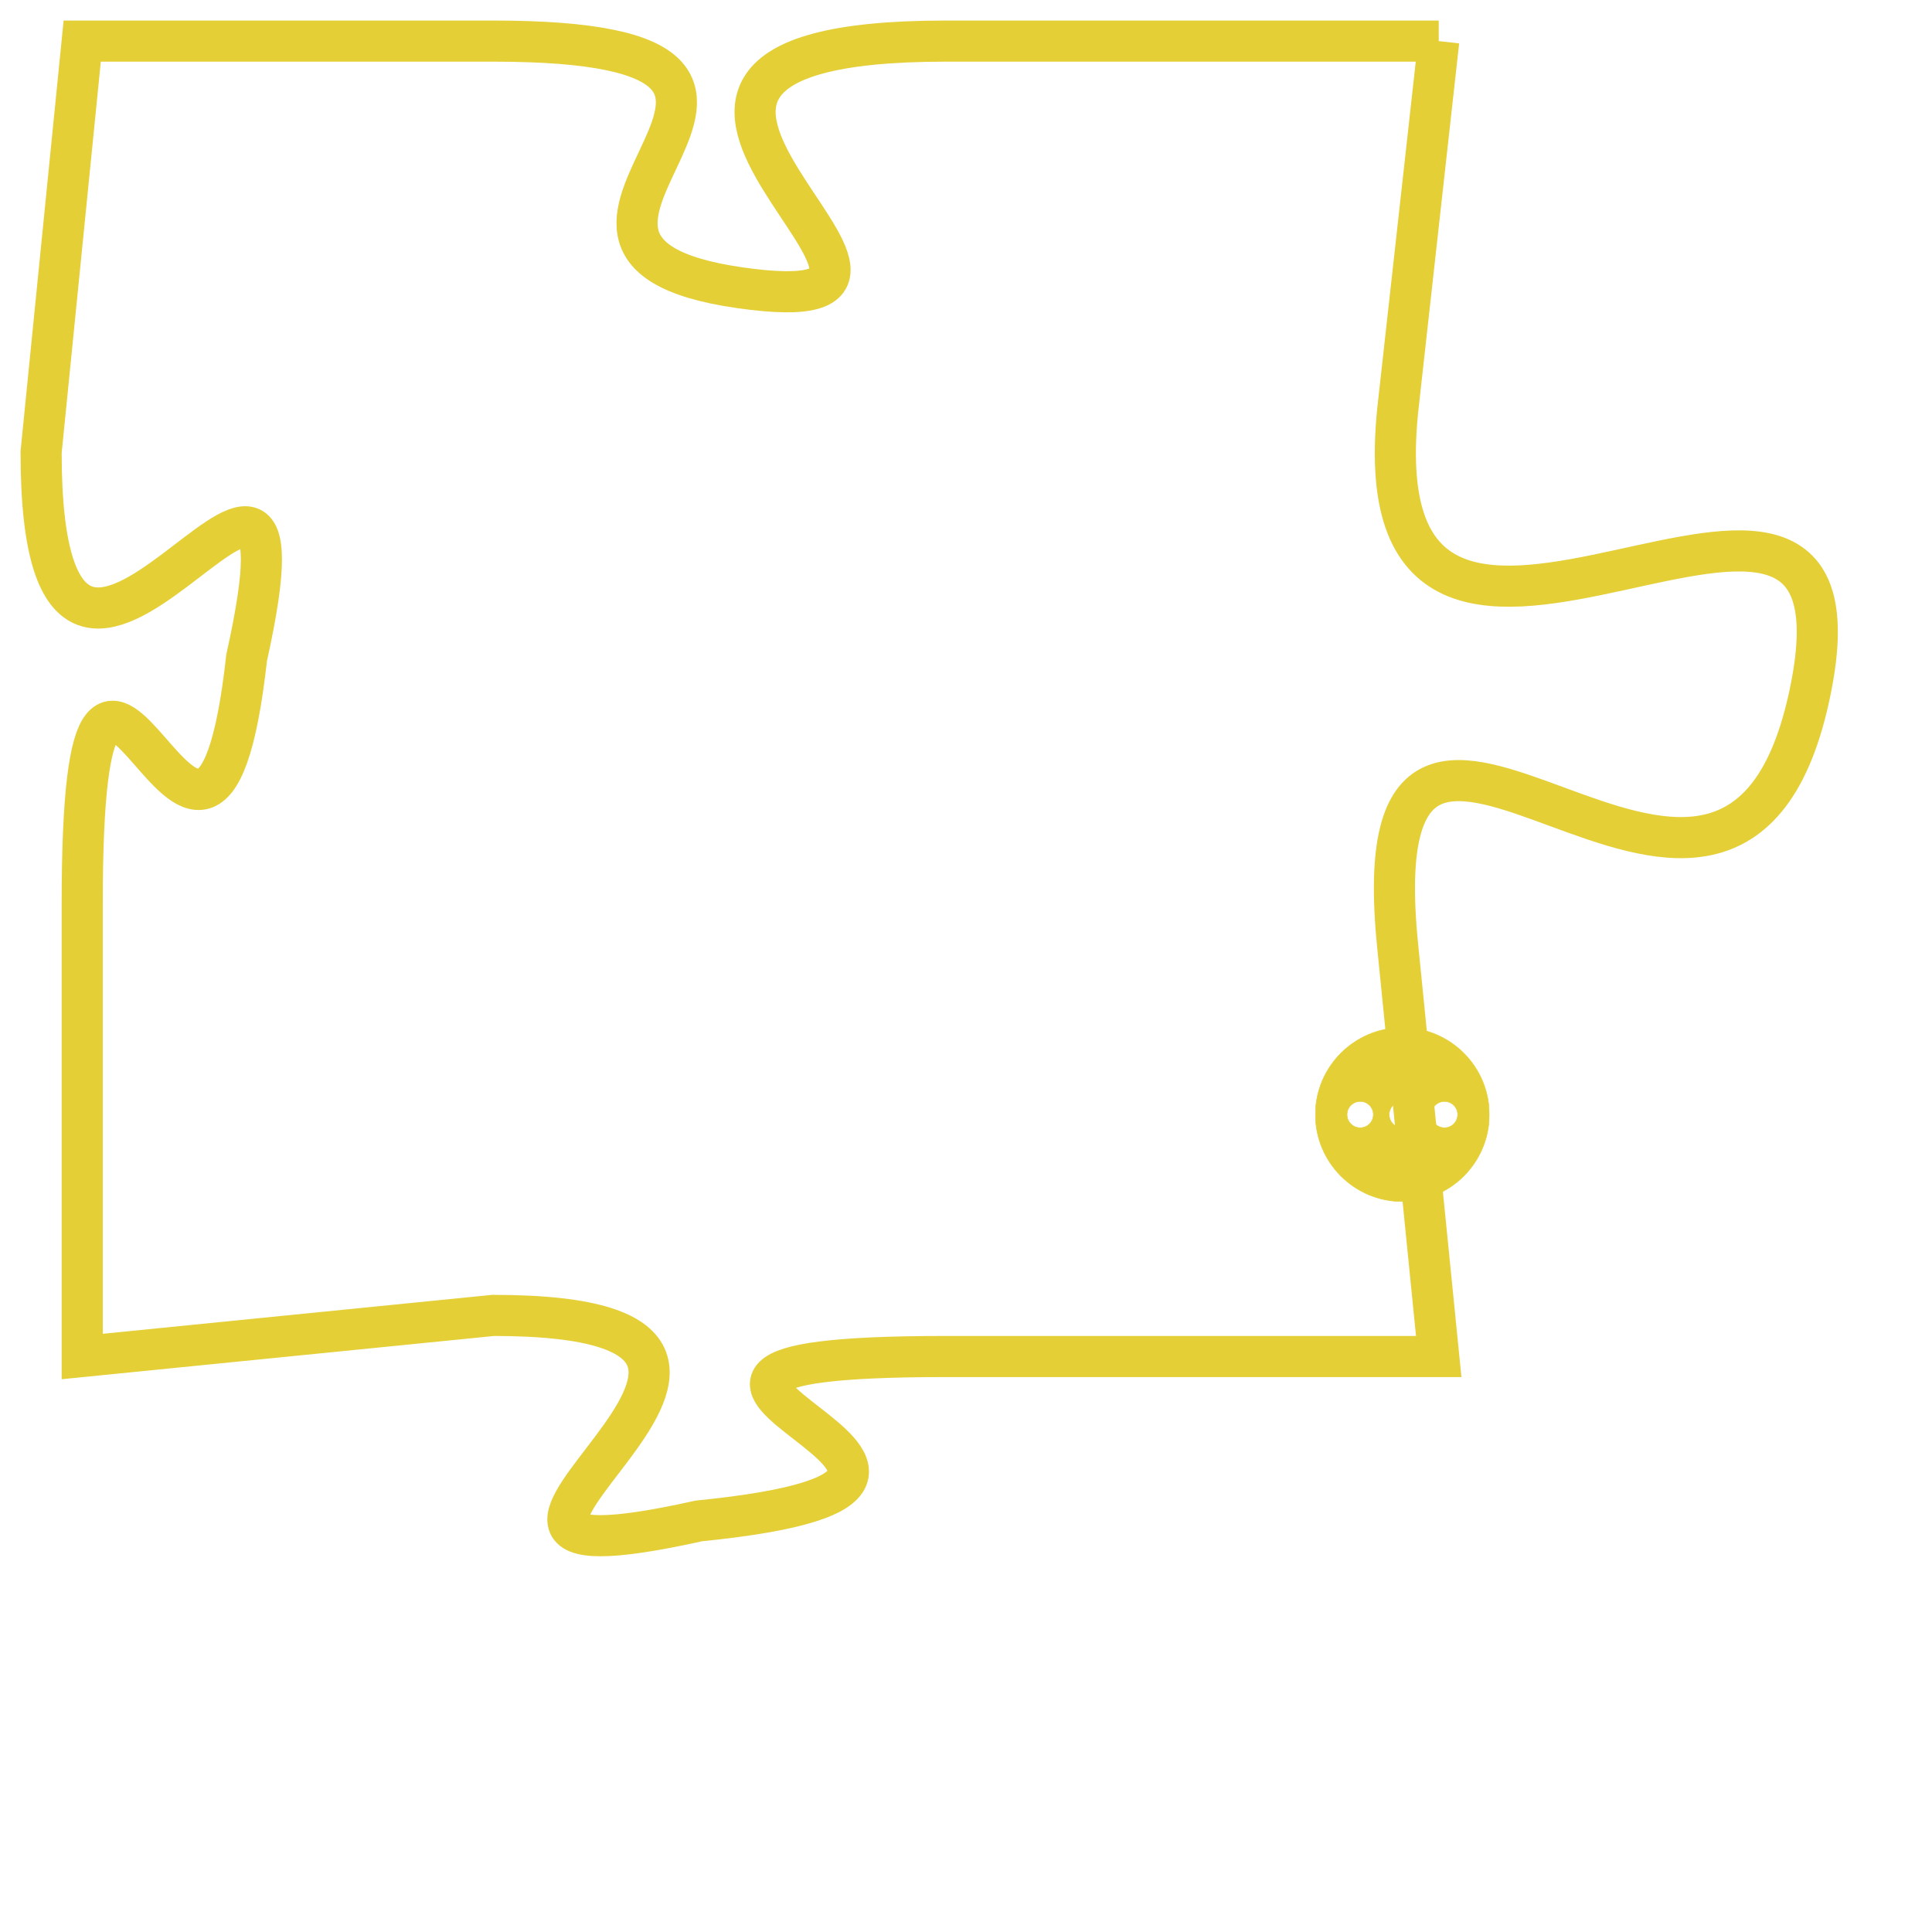 <svg version="1.1" xmlns="http://www.w3.org/2000/svg" xmlns:xlink="http://www.w3.org/1999/xlink" fill="transparent" x="0" y="0" width="350" height="350" preserveAspectRatio="xMinYMin slice"><style type="text/css">.links{fill:transparent;stroke: #E4CF37;}.links:hover{fill:#63D272; opacity:0.4;}</style><defs><g id="allt"><path id="t715" d="M2178,160 L2166,160 C2155,160 2168,167 2161,166 C2154,165 2165,160 2155,160 L2145,160 2145,160 L2144,170 C2144,180 2151,166 2149,175 C2148,184 2145,170 2145,181 L2145,192 2145,192 L2155,191 C2165,191 2151,198 2160,196 C2170,195 2155,192 2166,192 L2178,192 2178,192 L2177,182 C2176,172 2185,185 2187,176 C2189,167 2176,179 2177,169 L2178,160"/></g><clipPath id="c" clipRule="evenodd" fill="transparent"><use href="#t715"/></clipPath></defs><svg viewBox="2143 159 47 40" preserveAspectRatio="xMinYMin meet"><svg width="4380" height="2430"><g><image crossorigin="anonymous" x="0" y="0" href="https://nftpuzzle.license-token.com/assets/completepuzzle.svg" width="100%" height="100%" /><g class="links"><use href="#t715"/></g></g></svg><svg x="2175" y="184" height="9%" width="9%" viewBox="0 0 330 330"><g><a xlink:href="https://nftpuzzle.license-token.com/" class="links"><title>See the most innovative NFT based token software licensing project</title><path fill="#E4CF37" id="more" d="M165,0C74.019,0,0,74.019,0,165s74.019,165,165,165s165-74.019,165-165S255.981,0,165,0z M85,190 c-13.785,0-25-11.215-25-25s11.215-25,25-25s25,11.215,25,25S98.785,190,85,190z M165,190c-13.785,0-25-11.215-25-25 s11.215-25,25-25s25,11.215,25,25S178.785,190,165,190z M245,190c-13.785,0-25-11.215-25-25s11.215-25,25-25 c13.785,0,25,11.215,25,25S258.785,190,245,190z"></path></a></g></svg></svg></svg>